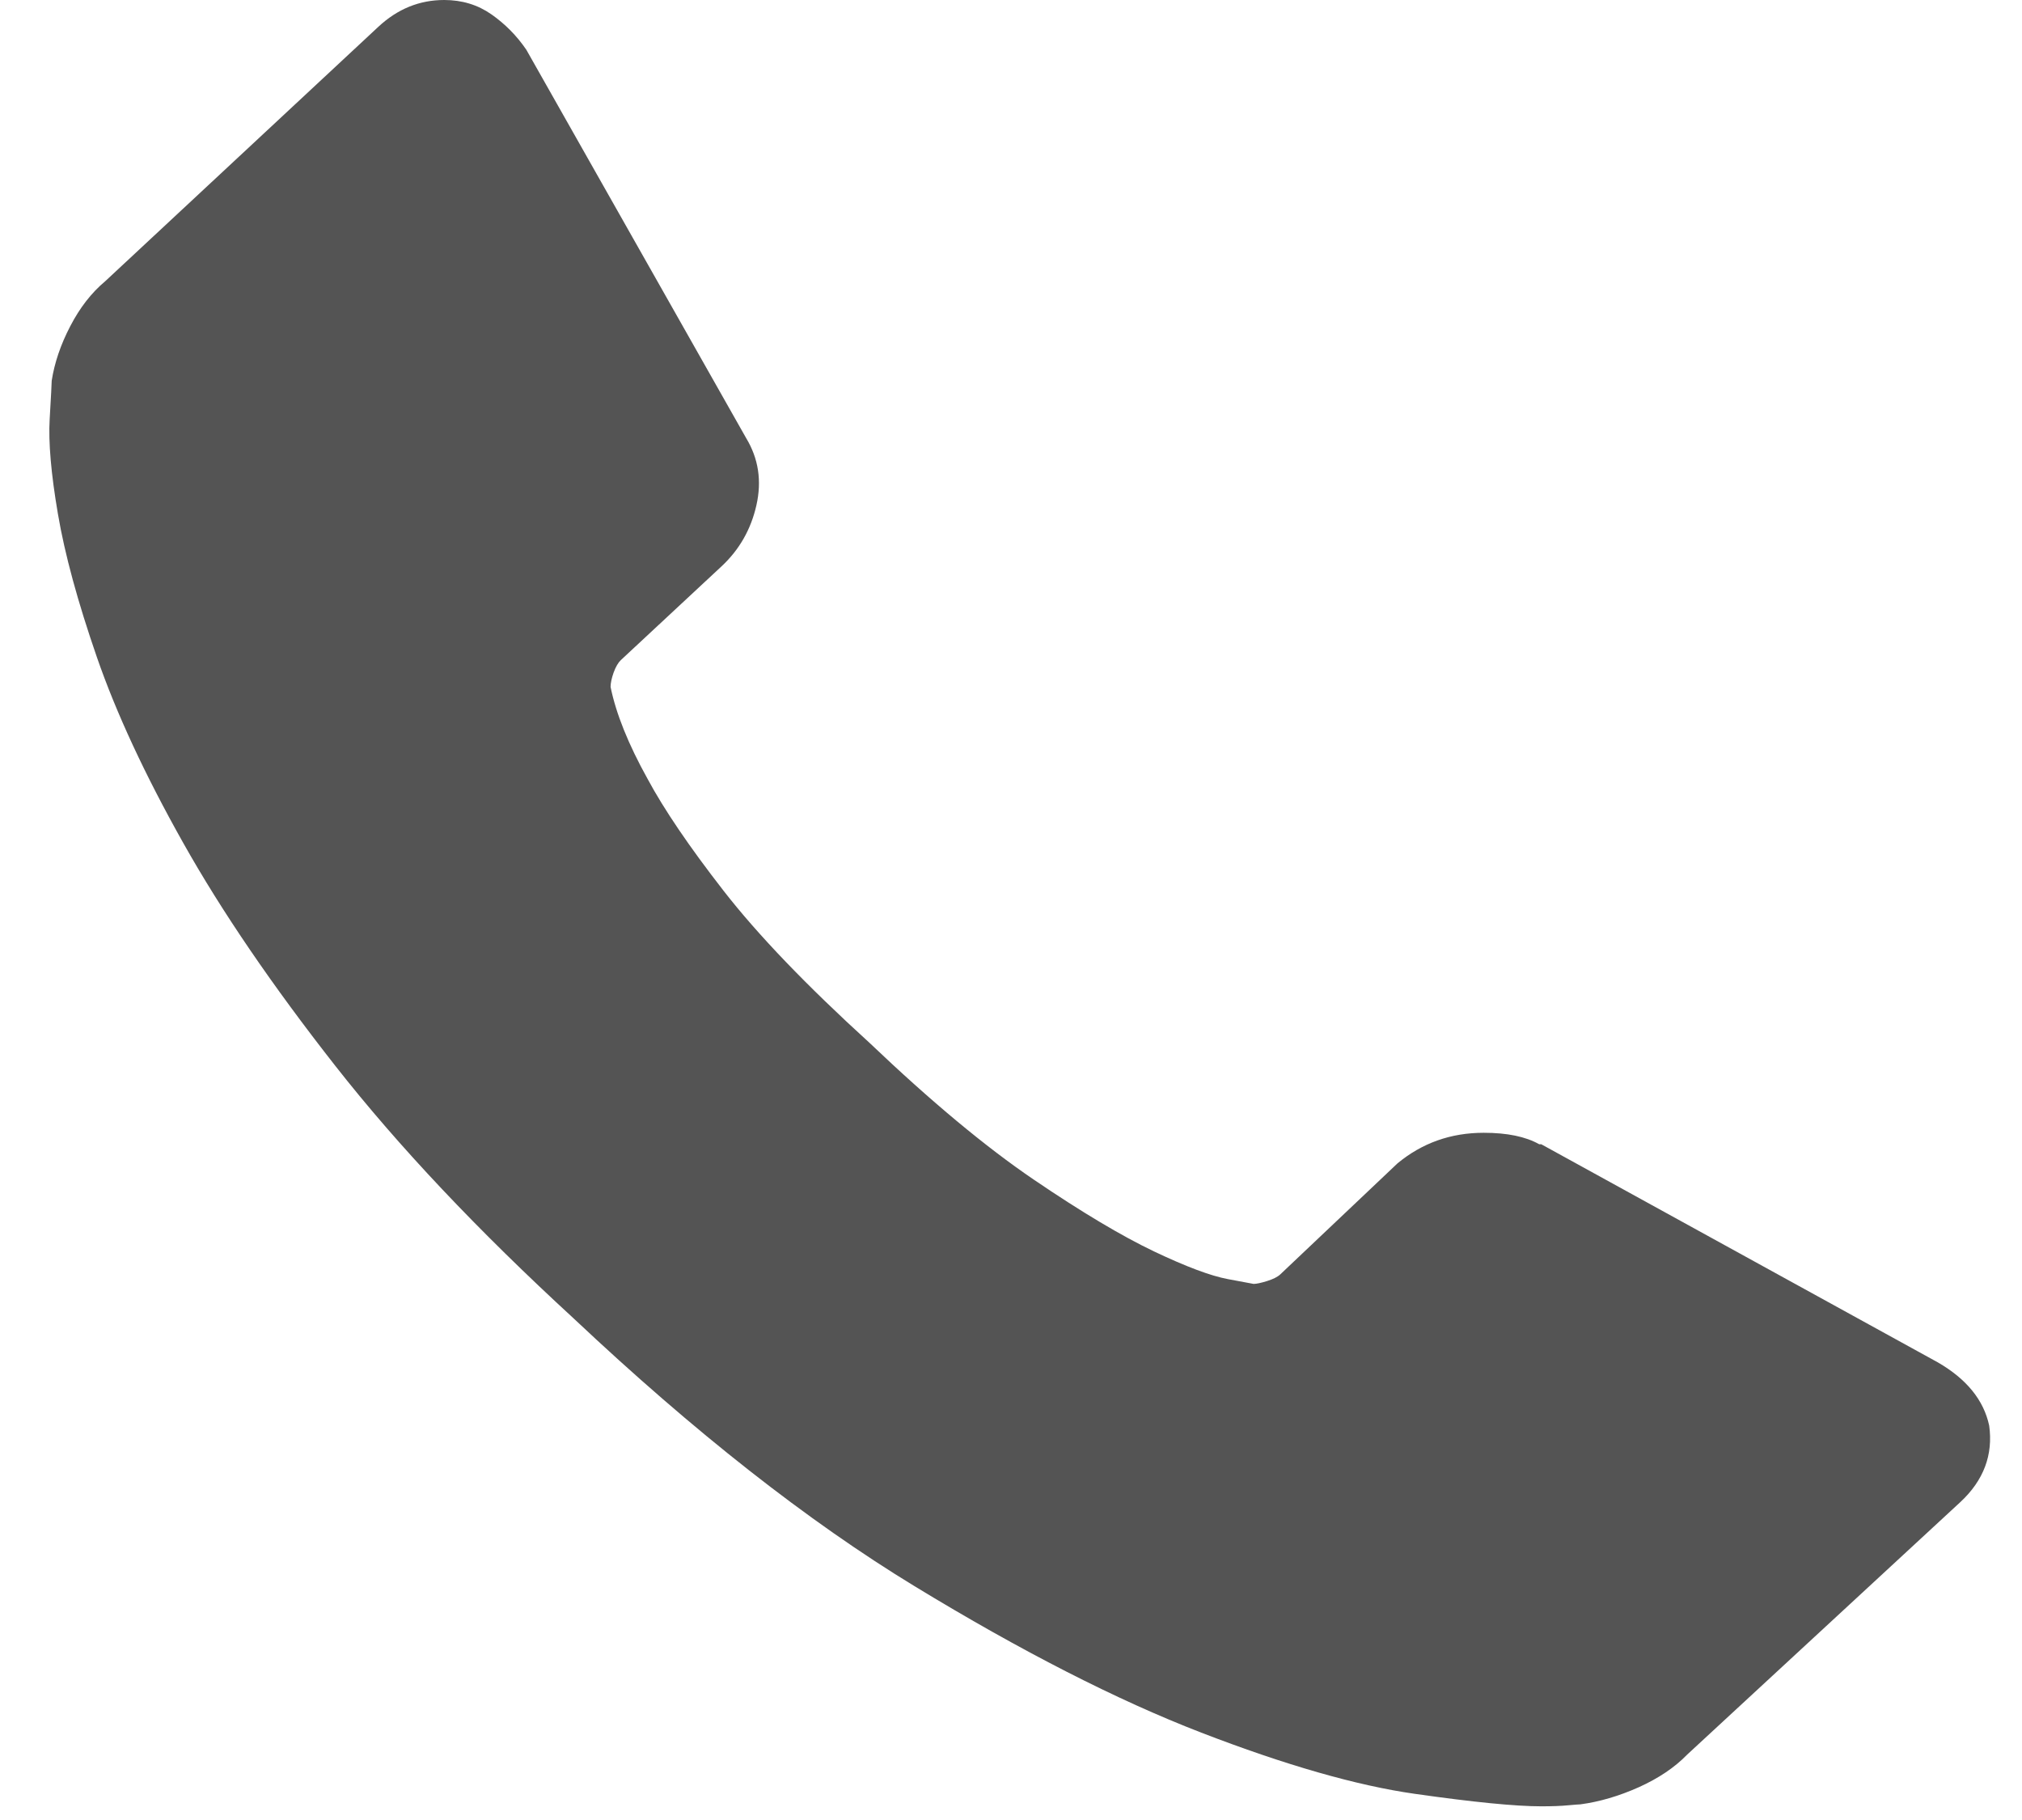 <svg width="30" height="27" viewBox="0 0 30 27" fill="none" xmlns="http://www.w3.org/2000/svg">
<path d="M29.513 21.148C29.574 21.583 29.431 21.962 29.086 22.283L25.032 26.03C24.849 26.219 24.61 26.38 24.316 26.513C24.021 26.645 23.731 26.73 23.447 26.768C23.427 26.768 23.366 26.773 23.264 26.782C23.162 26.792 23.03 26.797 22.868 26.797C22.482 26.797 21.857 26.735 20.993 26.612C20.129 26.489 19.073 26.186 17.823 25.704C16.573 25.221 15.155 24.497 13.57 23.532C11.985 22.567 10.298 21.242 8.51 19.558C7.088 18.252 5.909 17.003 4.974 15.811C4.039 14.619 3.287 13.517 2.718 12.504C2.149 11.492 1.723 10.574 1.438 9.751C1.153 8.927 0.96 8.218 0.859 7.622C0.757 7.026 0.717 6.557 0.737 6.217C0.757 5.876 0.767 5.687 0.767 5.649C0.808 5.384 0.899 5.114 1.042 4.84C1.184 4.565 1.357 4.343 1.56 4.173L5.614 0.397C5.899 0.132 6.224 0 6.59 0C6.854 0 7.088 0.071 7.291 0.213C7.494 0.355 7.667 0.53 7.809 0.738L11.071 6.5C11.254 6.803 11.304 7.134 11.223 7.494C11.142 7.854 10.969 8.156 10.705 8.402L9.211 9.793C9.171 9.831 9.135 9.893 9.104 9.978C9.074 10.063 9.059 10.134 9.059 10.191C9.14 10.588 9.323 11.042 9.607 11.553C9.851 12.007 10.227 12.561 10.735 13.214C11.243 13.867 11.965 14.619 12.9 15.47C13.814 16.341 14.627 17.017 15.338 17.5C16.049 17.983 16.644 18.337 17.122 18.565C17.599 18.792 17.965 18.929 18.219 18.976L18.6 19.047C18.64 19.047 18.707 19.033 18.798 19.005C18.89 18.976 18.956 18.943 18.996 18.905L20.734 17.259C21.1 16.956 21.526 16.805 22.014 16.805C22.36 16.805 22.634 16.861 22.837 16.975H22.867L28.751 20.211C29.177 20.457 29.431 20.769 29.513 21.148Z" fill="#545454"/>
</svg>
